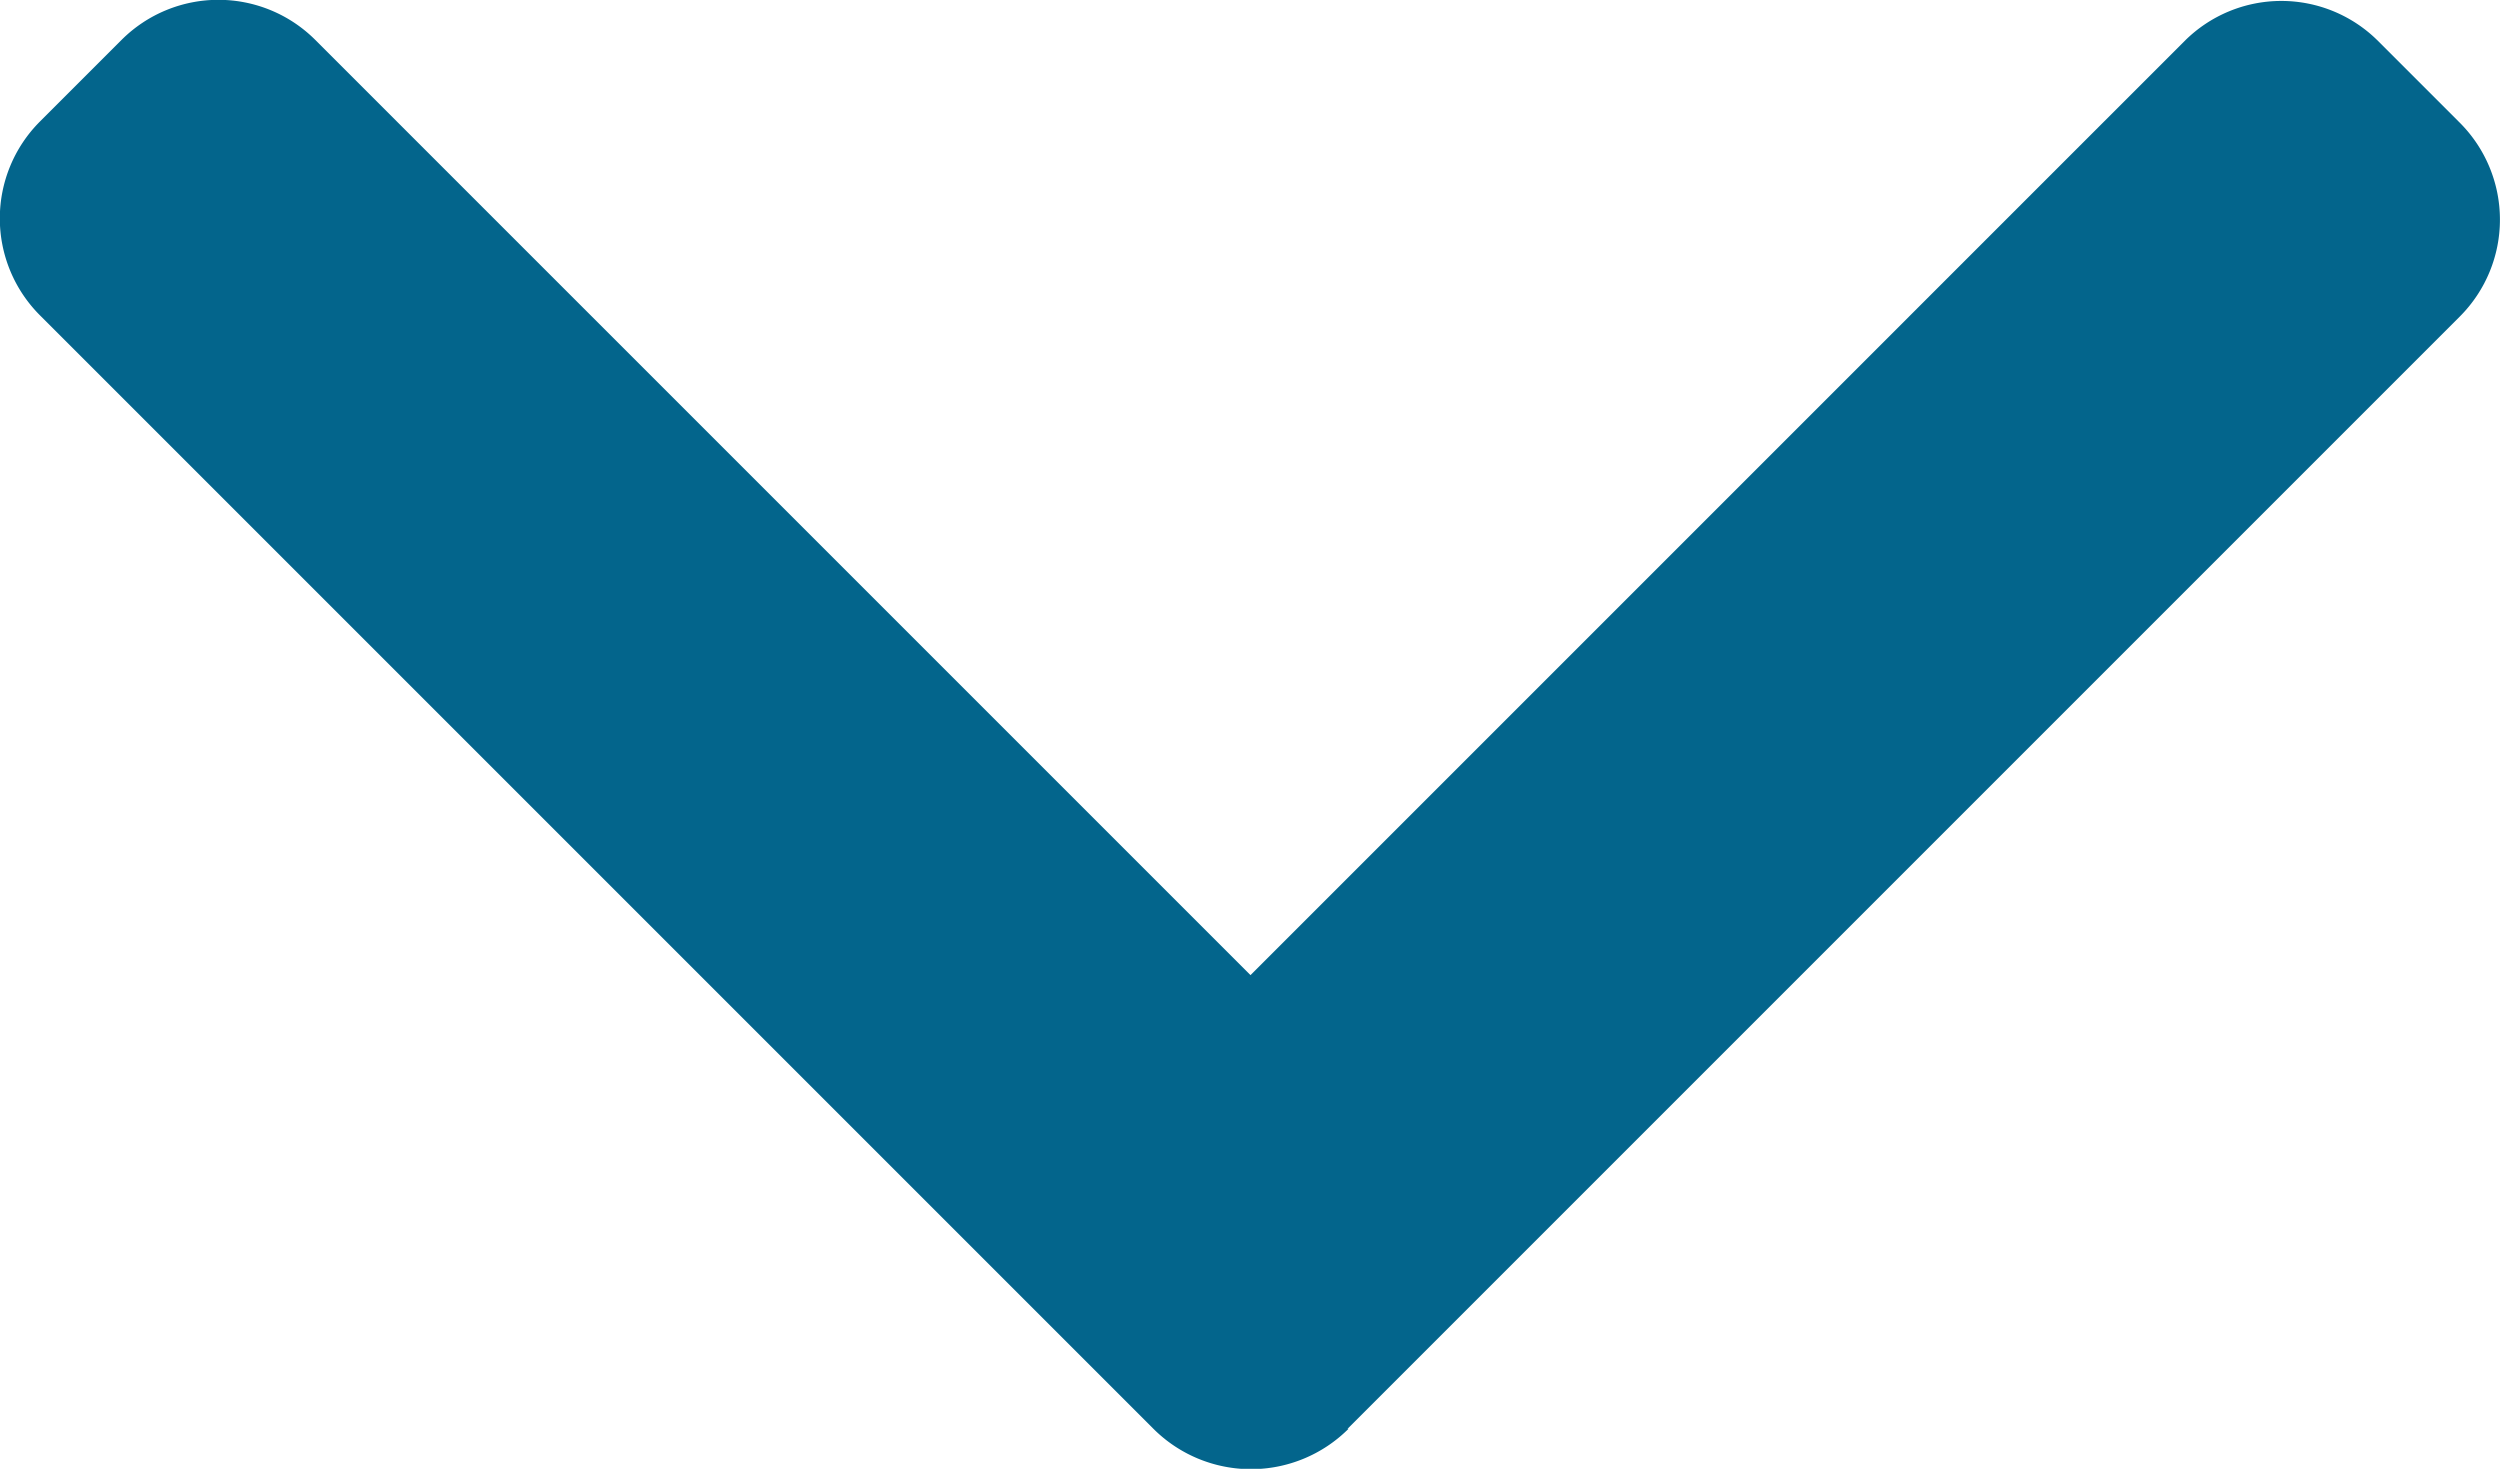 <svg xmlns="http://www.w3.org/2000/svg" width="10.25" height="6.022" viewBox="0 0 10.25 6.022"><defs><style>.a{fill:#03658c;}</style></defs><g transform="translate(10.25 -101.478) rotate(90)"><g transform="translate(101.478)"><path class="a" d="M107.336,4.725,102.775.164a.562.562,0,0,0-.793,0L101.646.5a.561.561,0,0,0,0,.793l3.83,3.83-3.835,3.835a.562.562,0,0,0,0,.793l.336.336a.562.562,0,0,0,.793,0l4.566-4.566a.566.566,0,0,0,0-.8Z" transform="translate(-101.478)"/></g></g></svg>